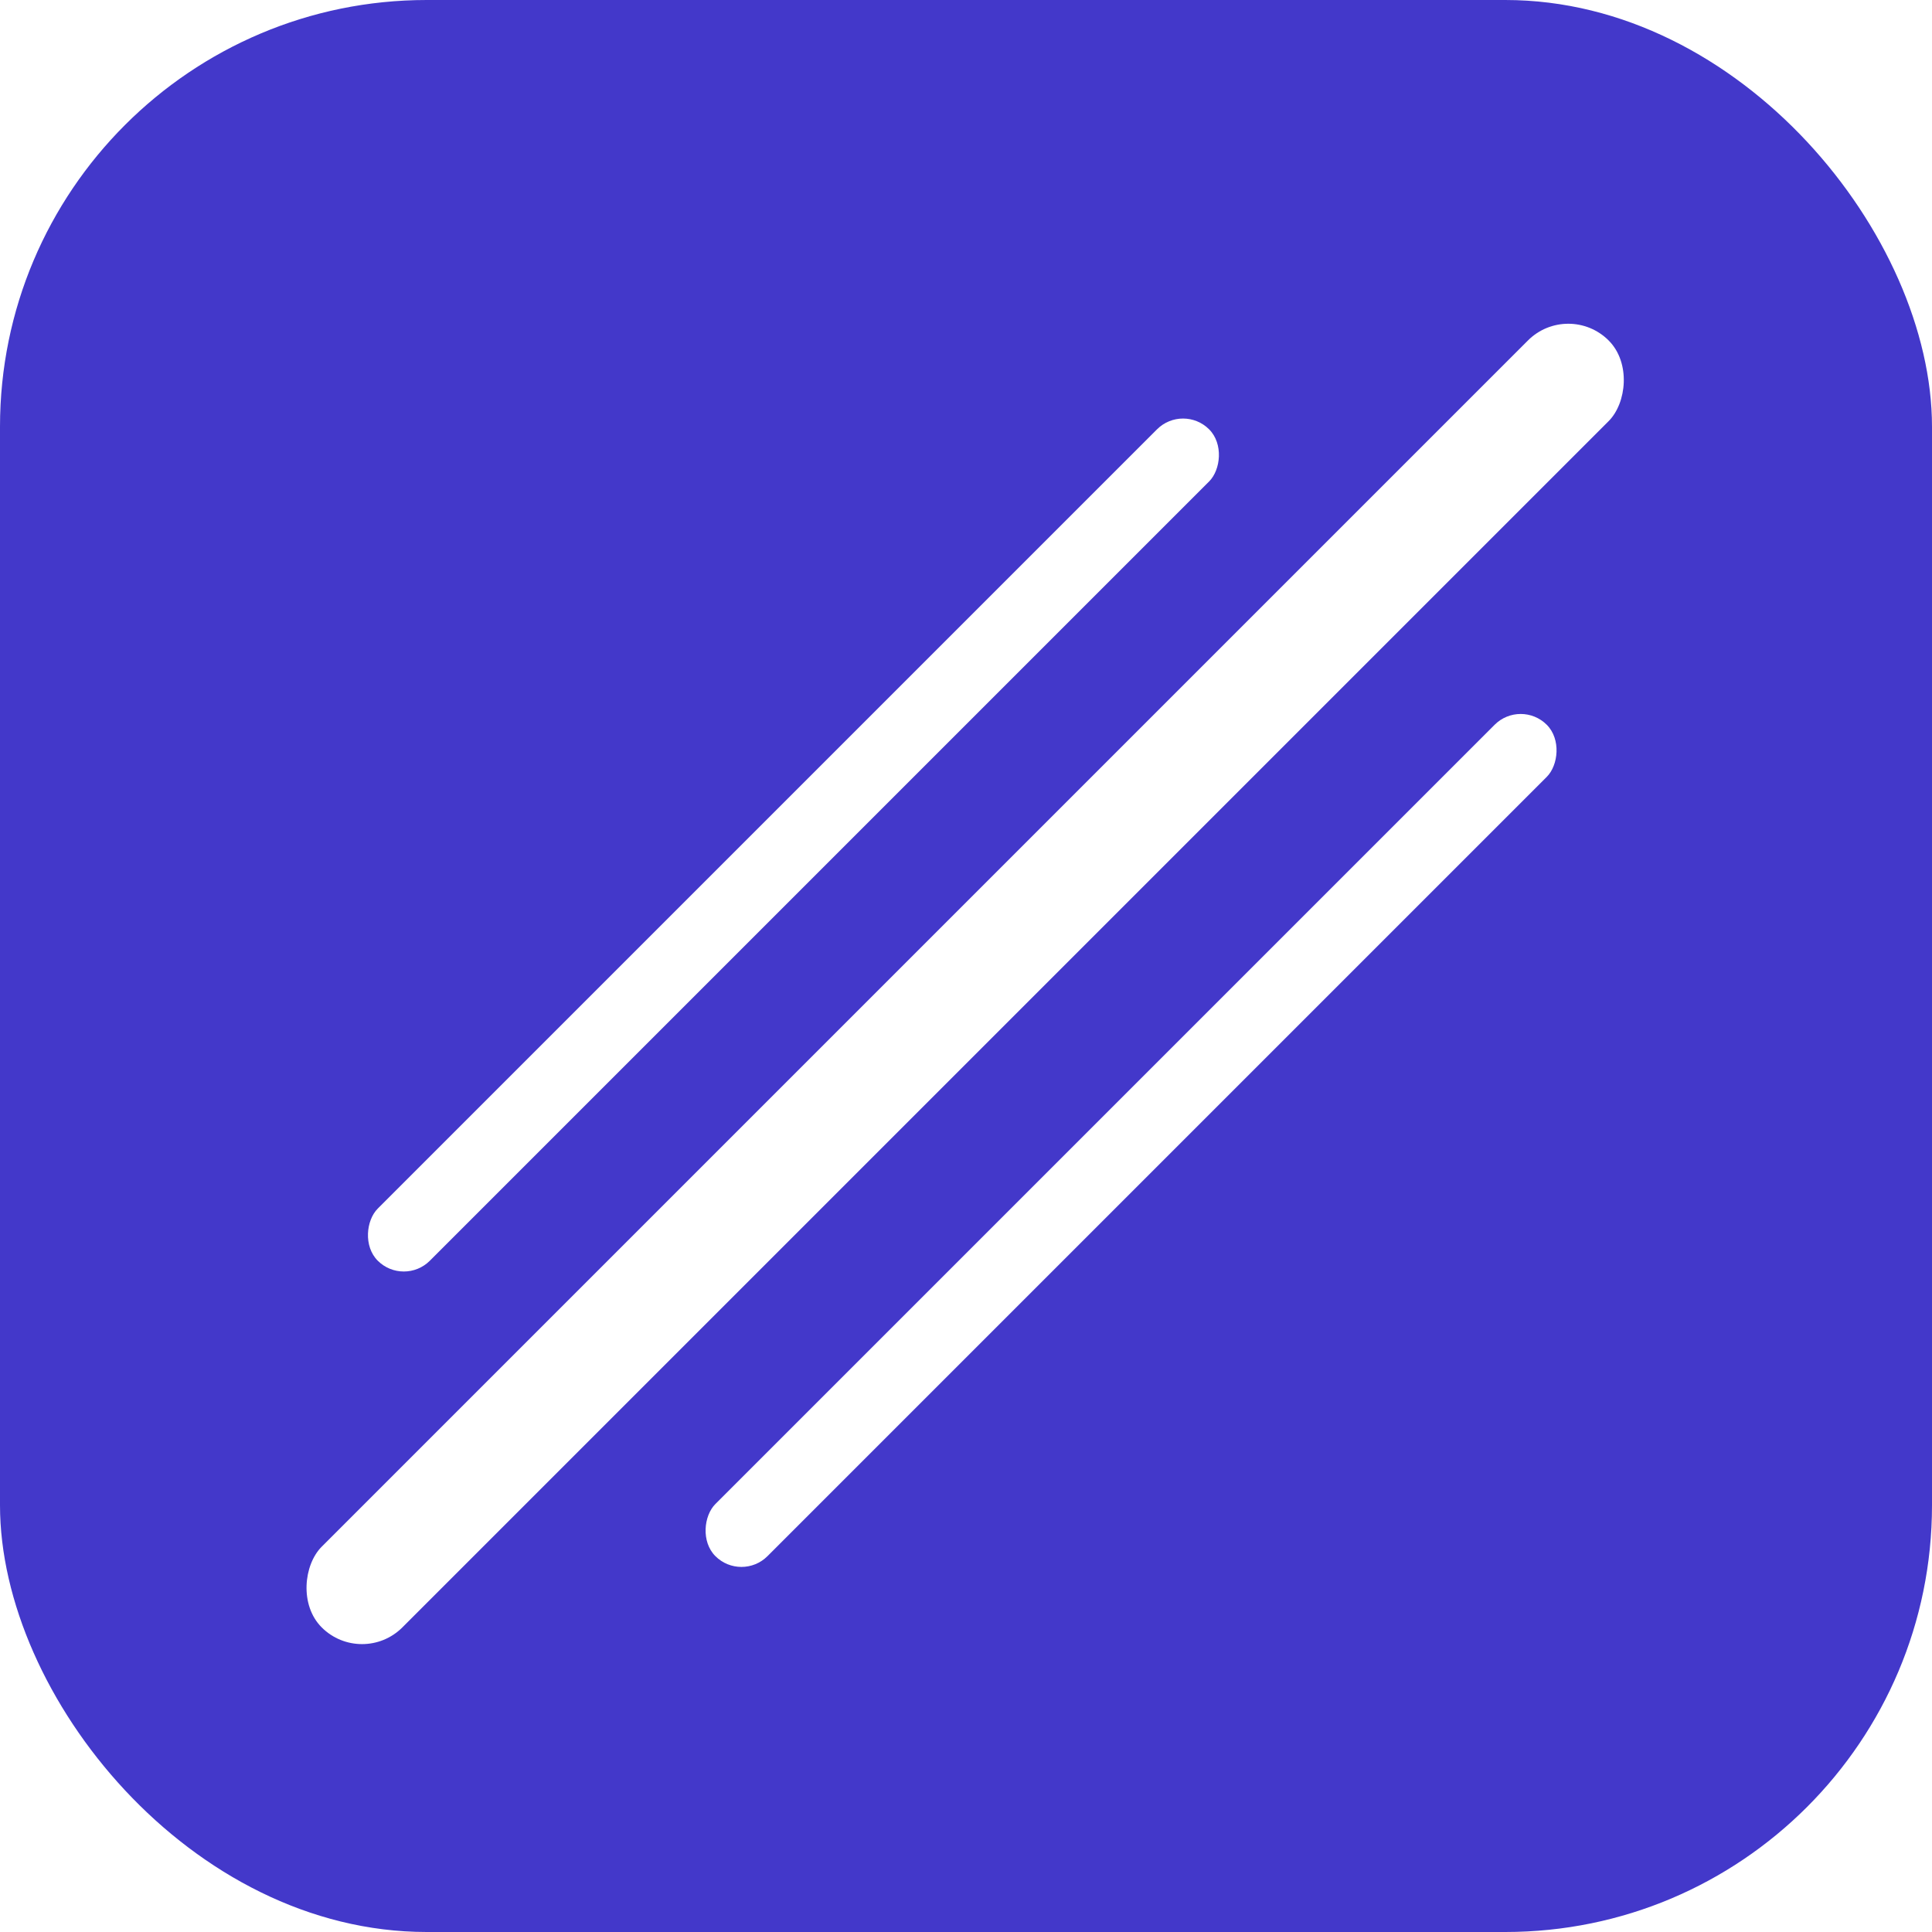 <svg xmlns="http://www.w3.org/2000/svg" width="412" height="412" fill="none" viewBox="0 0 412 412"><rect width="412" height="412" fill="#4338CA" rx="91"/><g filter="url(#filter0_d_603_12)"><rect width="24.33" height="388.117" x="334.44" y="60" fill="#fff" rx="12.165" transform="rotate(45 334.44 60)"/></g><g filter="url(#filter1_d_603_12)"><rect width="15.717" height="250.725" x="324.289" y="145" fill="#fff" rx="7.859" transform="rotate(45 324.289 145)"/></g><g filter="url(#filter2_d_603_12)"><rect width="15.717" height="250.725" x="252.289" y="82" fill="#fff" rx="7.859" transform="rotate(45 252.289 82)"/></g><defs><filter id="filter0_d_603_12" width="289.566" height="289.566" x="61.039" y="65.039" color-interpolation-filters="sRGB" filterUnits="userSpaceOnUse"><feFlood flood-opacity="0" result="BackgroundImageFix"/><feColorMatrix in="SourceAlpha" result="hardAlpha" type="matrix" values="0 0 0 0 0 0 0 0 0 0 0 0 0 0 0 0 0 0 127 0"/><feOffset dy="4"/><feGaussianBlur stdDeviation="2"/><feComposite in2="hardAlpha" operator="out"/><feColorMatrix type="matrix" values="0 0 0 0 0 0 0 0 0 0 0 0 0 0 0 0 0 0 0.25 0"/><feBlend in2="BackgroundImageFix" mode="normal" result="effect1_dropShadow_603_12"/><feBlend in="SourceGraphic" in2="effect1_dropShadow_603_12" mode="normal" result="shape"/></filter><filter id="filter1_d_603_12" width="189.892" height="189.892" x="146.255" y="148.255" color-interpolation-filters="sRGB" filterUnits="userSpaceOnUse"><feFlood flood-opacity="0" result="BackgroundImageFix"/><feColorMatrix in="SourceAlpha" result="hardAlpha" type="matrix" values="0 0 0 0 0 0 0 0 0 0 0 0 0 0 0 0 0 0 127 0"/><feOffset dy="4"/><feGaussianBlur stdDeviation="2"/><feComposite in2="hardAlpha" operator="out"/><feColorMatrix type="matrix" values="0 0 0 0 0 0 0 0 0 0 0 0 0 0 0 0 0 0 0.25 0"/><feBlend in2="BackgroundImageFix" mode="normal" result="effect1_dropShadow_603_12"/><feBlend in="SourceGraphic" in2="effect1_dropShadow_603_12" mode="normal" result="shape"/></filter><filter id="filter2_d_603_12" width="189.892" height="189.892" x="74.255" y="85.255" color-interpolation-filters="sRGB" filterUnits="userSpaceOnUse"><feFlood flood-opacity="0" result="BackgroundImageFix"/><feColorMatrix in="SourceAlpha" result="hardAlpha" type="matrix" values="0 0 0 0 0 0 0 0 0 0 0 0 0 0 0 0 0 0 127 0"/><feOffset dy="4"/><feGaussianBlur stdDeviation="2"/><feComposite in2="hardAlpha" operator="out"/><feColorMatrix type="matrix" values="0 0 0 0 0 0 0 0 0 0 0 0 0 0 0 0 0 0 0.25 0"/><feBlend in2="BackgroundImageFix" mode="normal" result="effect1_dropShadow_603_12"/><feBlend in="SourceGraphic" in2="effect1_dropShadow_603_12" mode="normal" result="shape"/></filter></defs></svg>